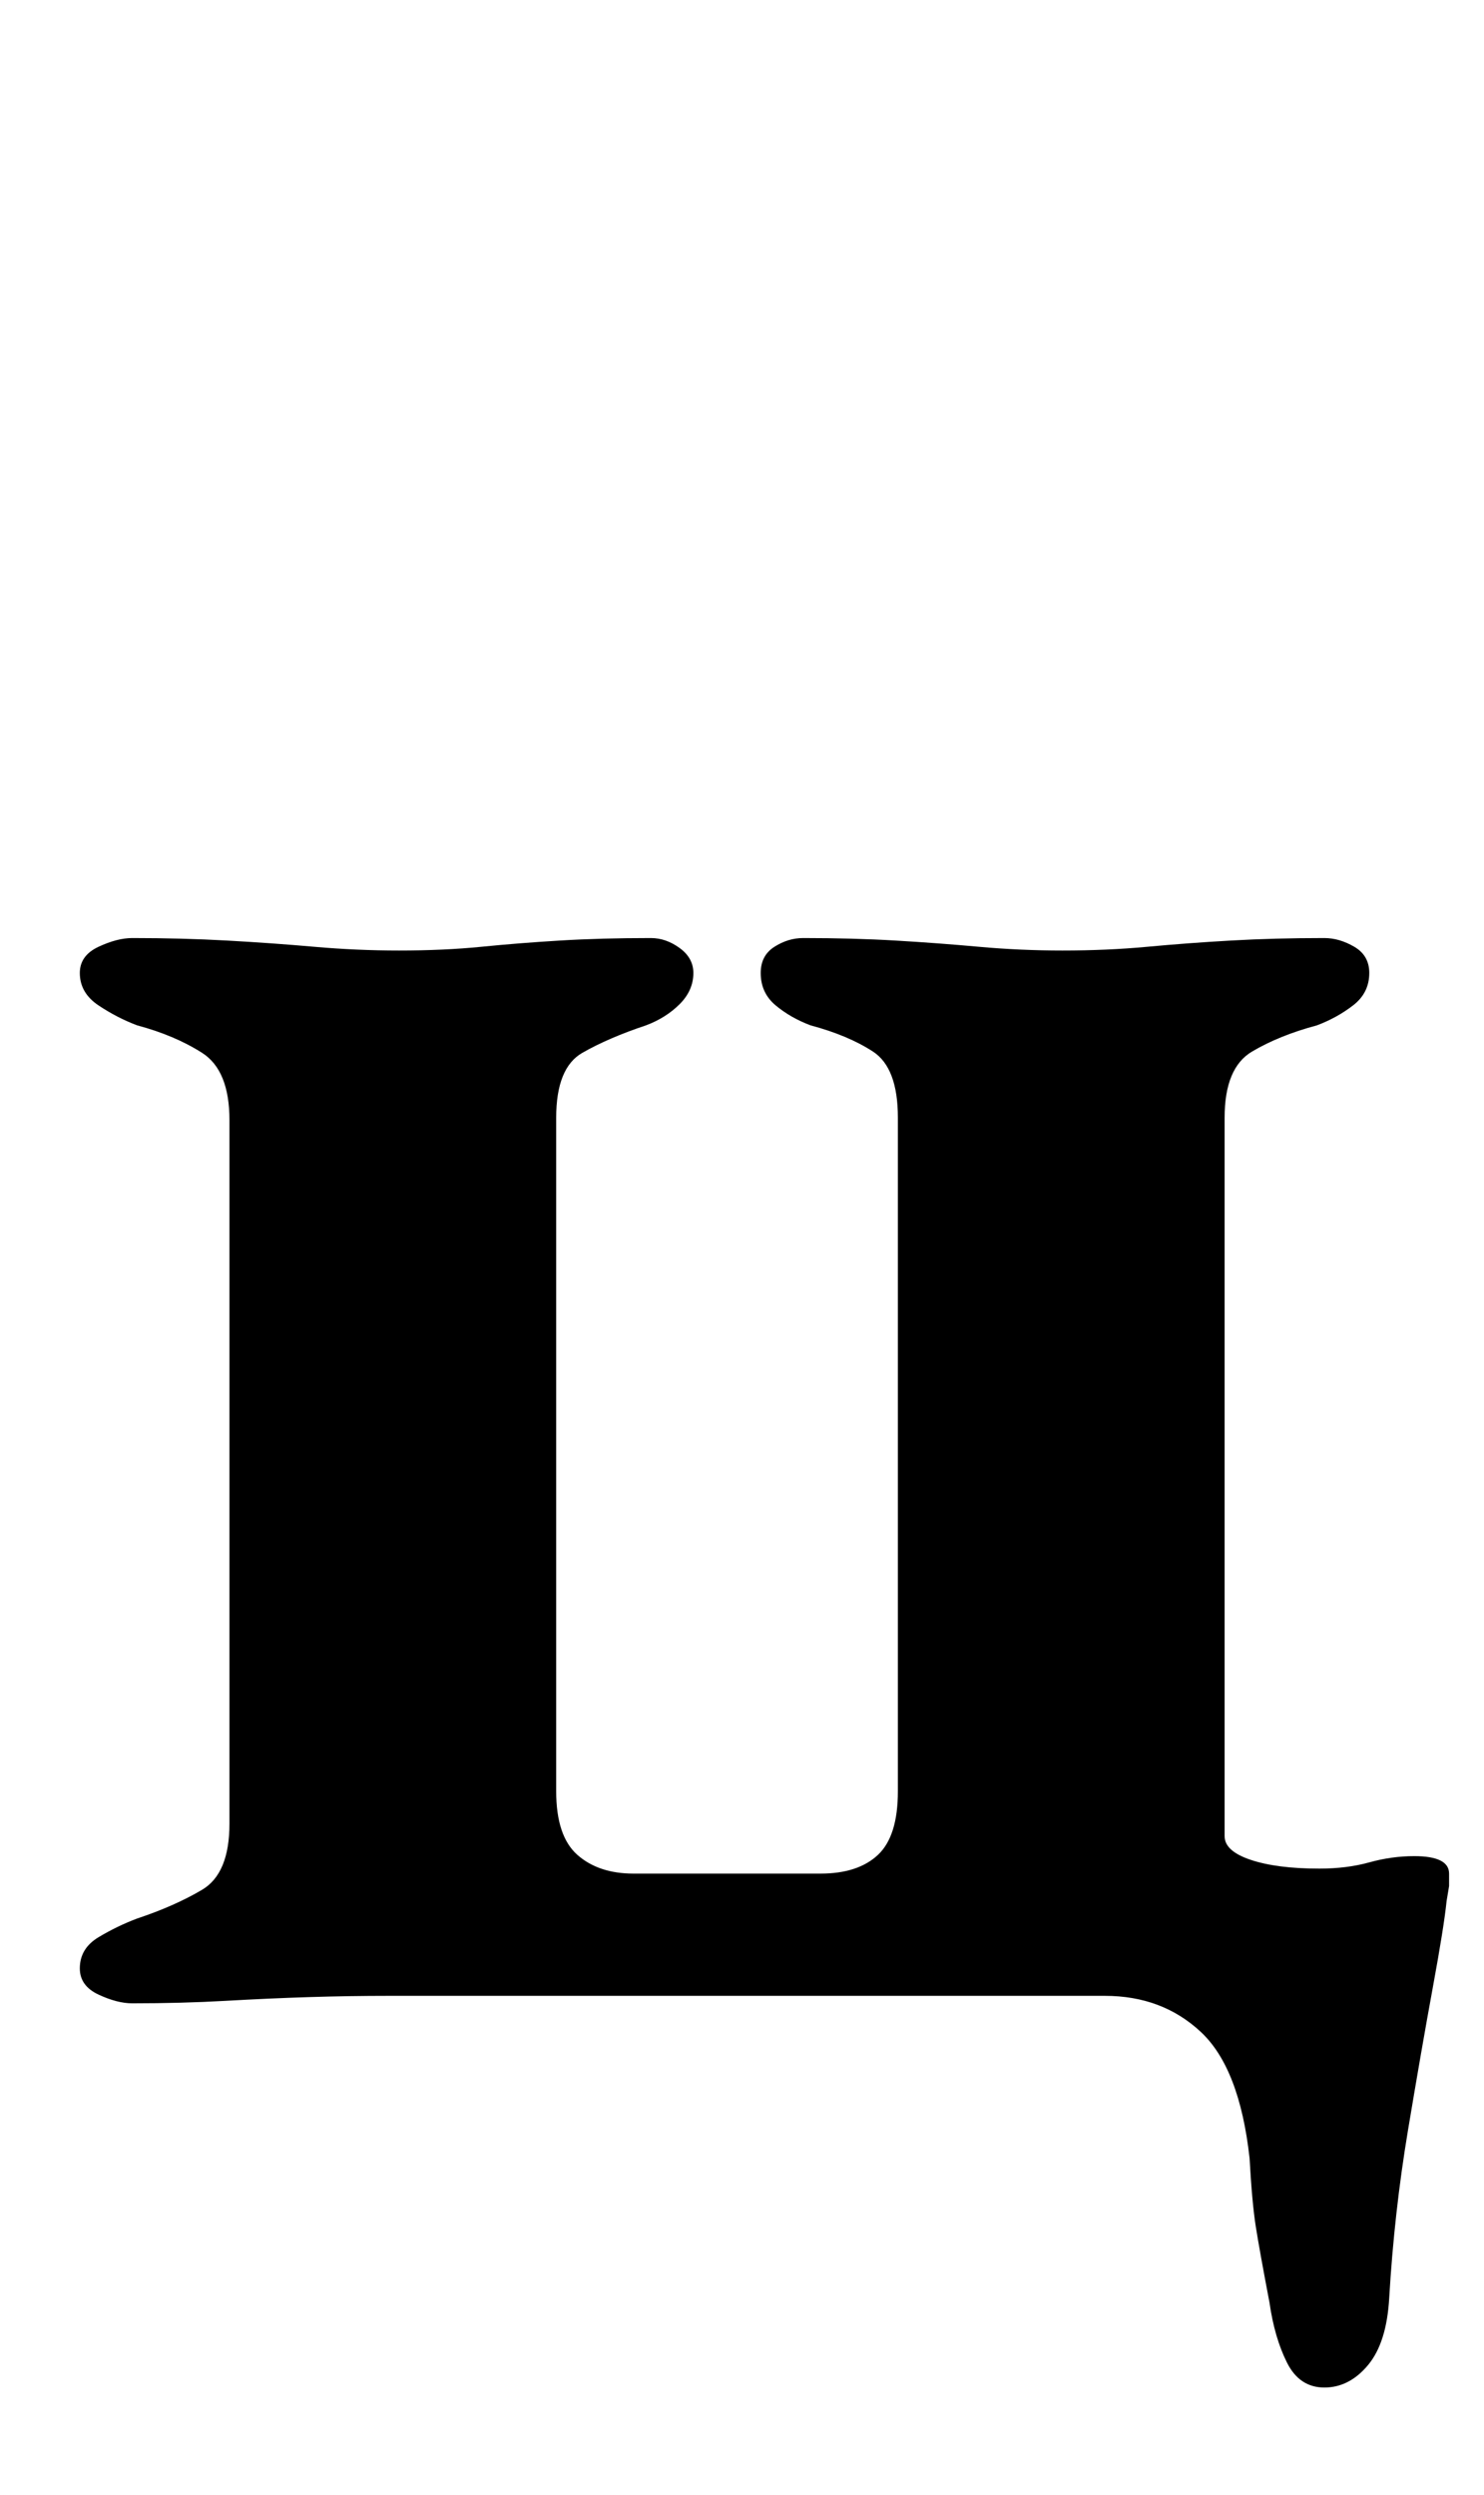 <?xml version="1.0" standalone="no"?>
<!DOCTYPE svg PUBLIC "-//W3C//DTD SVG 1.1//EN" "http://www.w3.org/Graphics/SVG/1.1/DTD/svg11.dtd" >
<svg xmlns="http://www.w3.org/2000/svg" xmlns:xlink="http://www.w3.org/1999/xlink" version="1.1" viewBox="-10 0 595 1000">
  <g transform="matrix(1 0 0 -1 0 800)">
   <path fill="currentColor"
d="M521 -157q-10 0 -15 10t-7 24q-4 21 -5.5 30.5t-2.5 27.5q-4 36 -19.5 50.5t-38.5 14.5h-287q-16 0 -32 -0.5t-33.5 -1.5t-37.5 -1q-6 0 -13.5 3.5t-7.5 10.5q0 8 7.5 12.5t15.5 7.5q15 5 26 11.5t11 26.5v282q0 20 -11 27t-26 11q-8 3 -15.5 8t-7.5 13q0 7 7.5 10.5
t13.5 3.5q20 0 38 -1t35 -2.5t34 -1.5q18 0 33 1.5t31.5 2.5t36.5 1q6 0 11.5 -4t5.5 -10q0 -7 -5.5 -12.5t-13.5 -8.5q-15 -5 -25.5 -11t-10.5 -26v-270q0 -18 8.5 -25.5t22.5 -7.5h75q15 0 23 7.5t8 25.5v270q0 20 -10 26.5t-25 10.5q-8 3 -14 8t-6 13q0 7 5.5 10.5
t11.5 3.5q20 0 37 -1t33.5 -2.5t33.5 -1.5q18 0 34 1.5t33.5 2.5t37.5 1q6 0 12 -3.5t6 -10.5q0 -8 -6.5 -13t-14.5 -8q-15 -4 -26 -10.5t-11 -26.5v-288q0 -6 10.5 -9.5t27.5 -3.5q11 0 20 2.5t18 2.5q14 0 14 -7v-5t-1 -6q-1 -10 -5.5 -34.5t-10 -57.5t-7.5 -67
q-1 -18 -8.5 -27t-17.5 -9z" />
  </g>

</svg>
